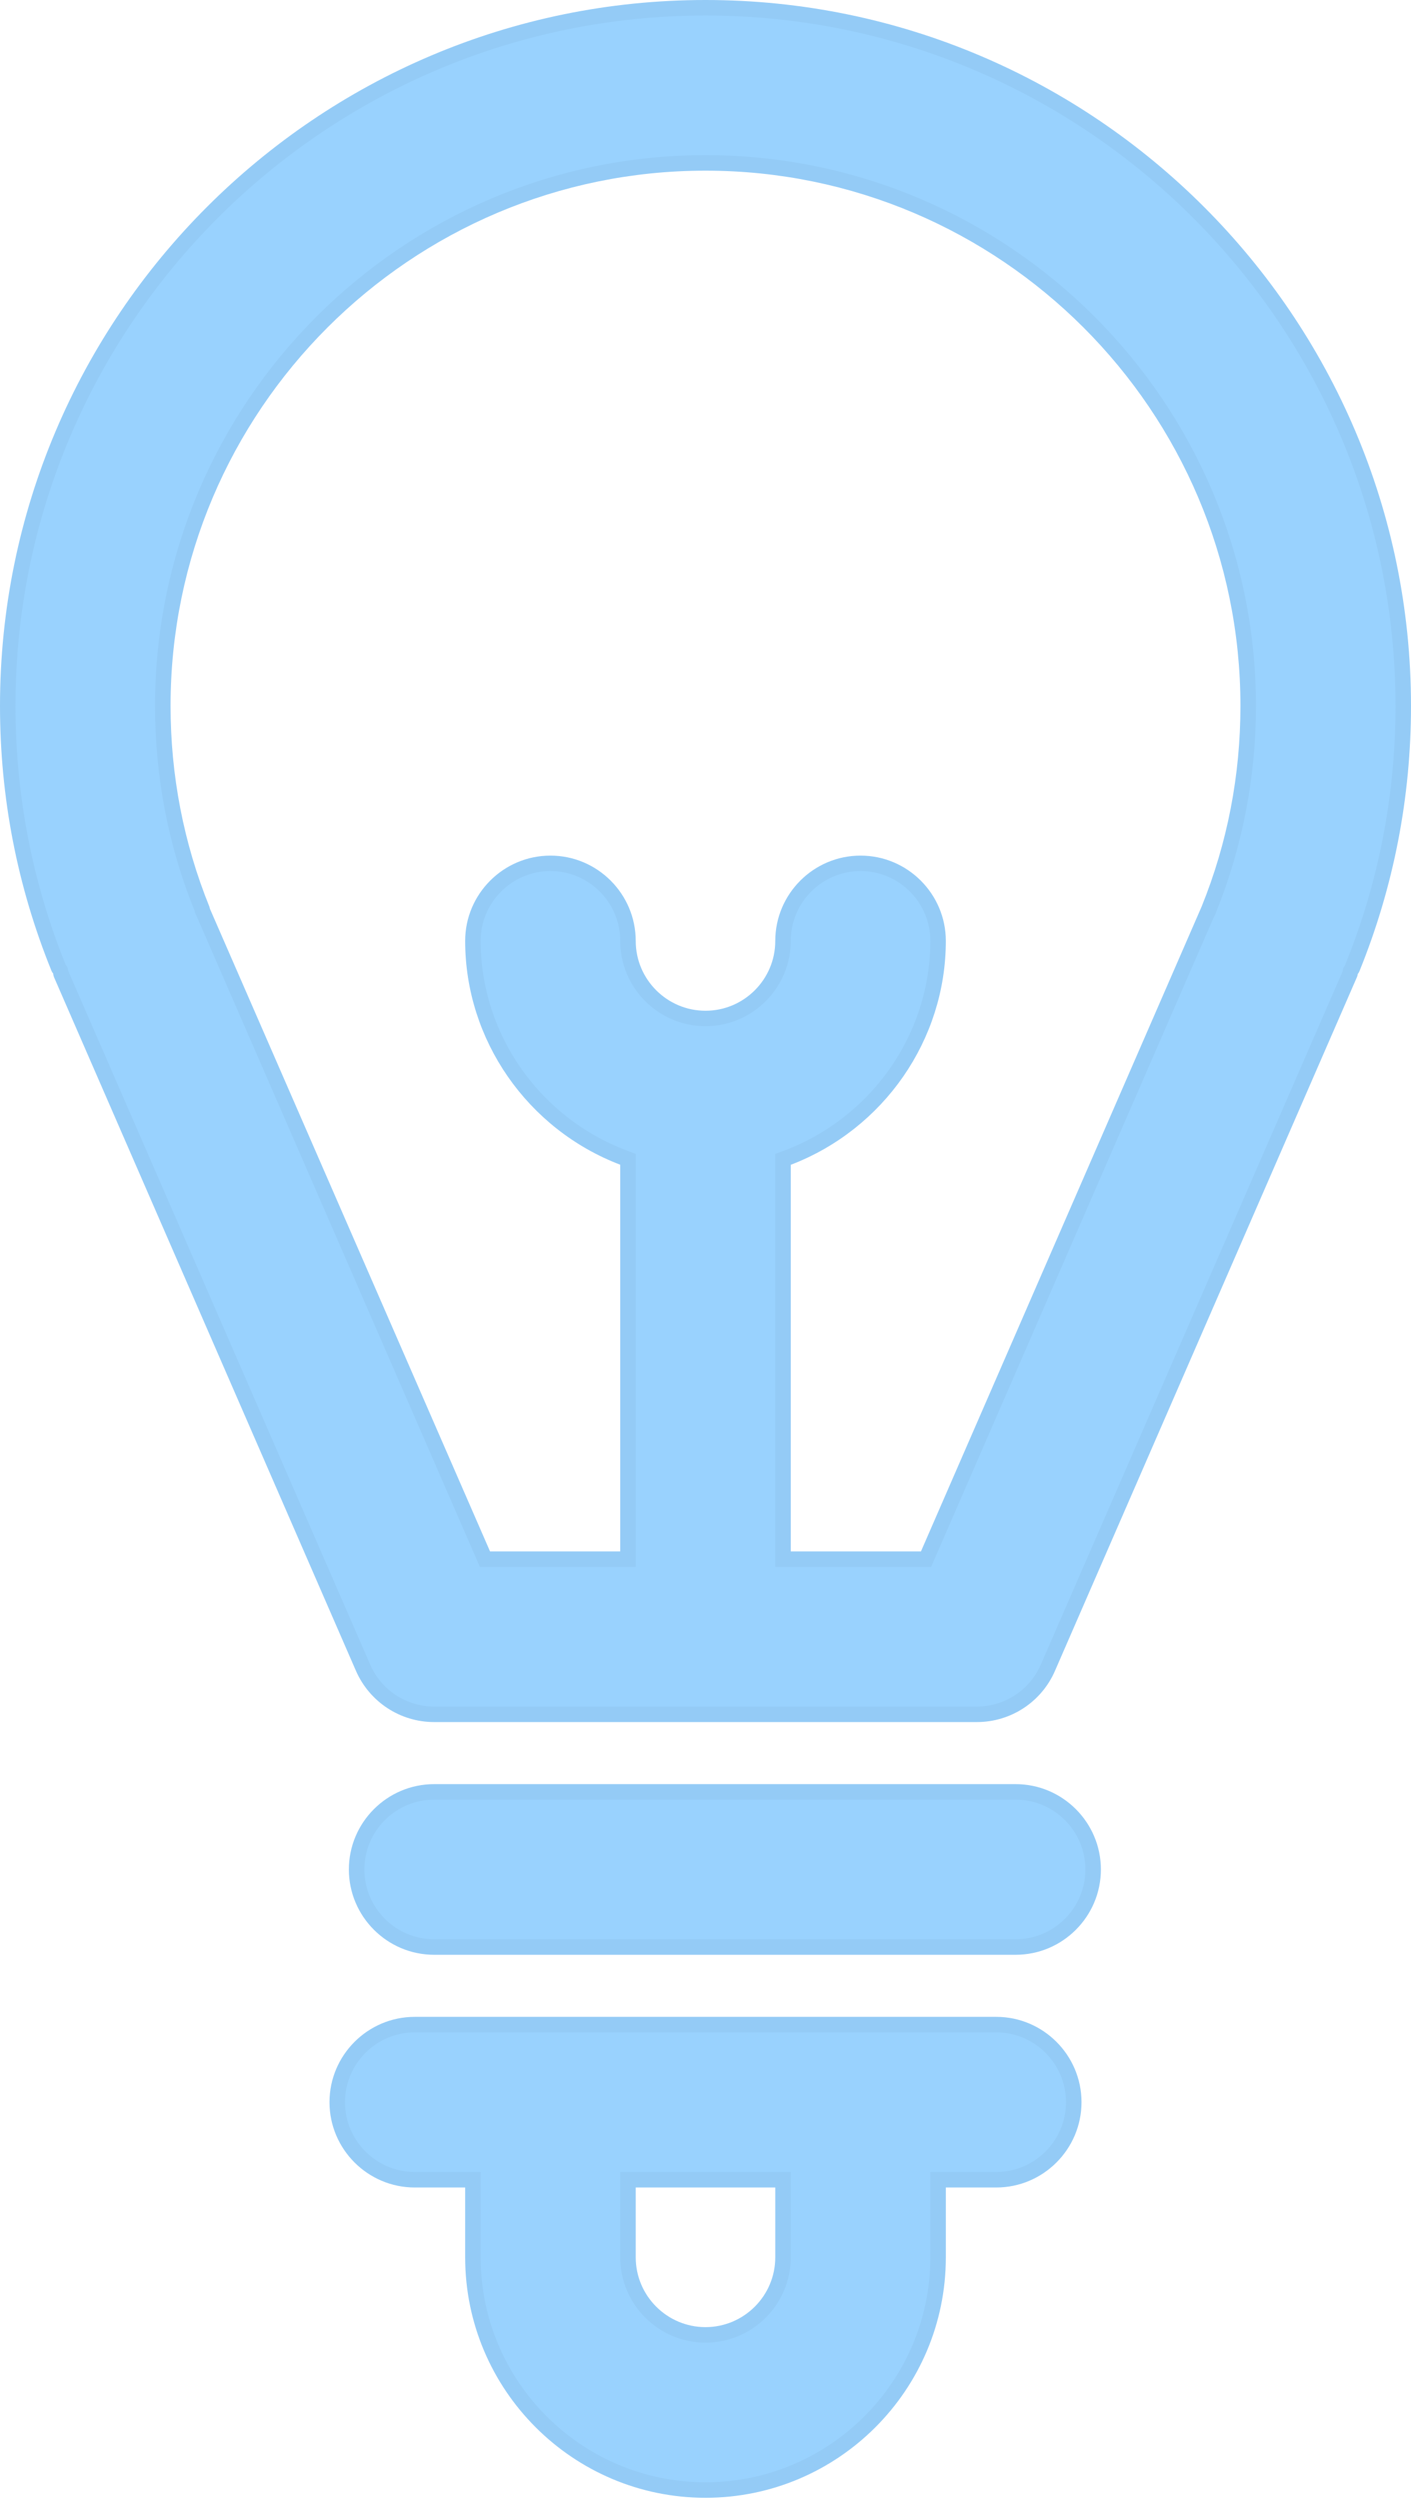 <?xml version="1.0" encoding="utf-8"?>
<!-- Generator: Adobe Illustrator 16.0.0, SVG Export Plug-In . SVG Version: 6.00 Build 0)  -->
<!DOCTYPE svg PUBLIC "-//W3C//DTD SVG 1.1//EN" "http://www.w3.org/Graphics/SVG/1.1/DTD/svg11.dtd">
<svg version="1.1" id="Layer_1" xmlns="http://www.w3.org/2000/svg" xmlns:xlink="http://www.w3.org/1999/xlink" x="0px" y="0px"
	 width="18.2px" height="32.225px" viewBox="0 0 18.2 32.225" enable-background="new 0 0 18.2 32.225" xml:space="preserve">
<g>
	<g>
		<path fill="#99D2FE" d="M18.1,9.1c0-4.962-4.038-9-9-9s-9,4.038-9,9c0,1.167,0.22,2.303,0.655,3.377
			c0.006,0.014,0.018,0.023,0.024,0.037c0.005,0.015,0.003,0.031,0.01,0.046L4.683,21.5C4.842,21.864,5.202,22.1,5.6,22.1h7
			c0.398,0,0.758-0.236,0.917-0.601l3.894-8.939c0.006-0.013,0.003-0.027,0.009-0.04c0.007-0.015,0.019-0.027,0.025-0.043
			C17.88,11.403,18.1,10.267,18.1,9.1z M11.945,20.1H10.1v-5.155c1.162-0.415,2-1.514,2-2.816c0-0.552-0.448-1-1-1s-1,0.448-1,1
			c0,0.551-0.449,1-1,1s-1-0.449-1-1c0-0.552-0.448-1-1-1s-1,0.448-1,1c0,1.302,0.838,2.401,2,2.815V20.1H6.255l-3.632-8.339
			c-0.003-0.006-0.008-0.01-0.011-0.016c-0.002-0.006-0.001-0.012-0.003-0.018C2.271,10.892,2.1,10.008,2.1,9.1c0-3.86,3.14-7,7-7
			s7,3.14,7,7c0,0.908-0.171,1.792-0.509,2.627c-0.002,0.006-0.001,0.012-0.003,0.018c-0.003,0.006-0.008,0.01-0.011,0.016
			L11.945,20.1z"/>
		<path fill="#94CBF6" d="M12.6,22.2h-7c-0.438,0-0.833-0.259-1.009-0.661L0.698,12.6c-0.009-0.021-0.012-0.042-0.013-0.054
			c0.001,0.004-0.013-0.01-0.021-0.031C0.223,11.429,0,10.28,0,9.1C0,4.083,4.083,0,9.1,0s9.1,4.083,9.1,9.1
			c0,1.18-0.223,2.329-0.663,3.415c-0.007,0.019-0.017,0.033-0.024,0.042c0,0.005-0.002,0.023-0.012,0.043l-3.893,8.939
			C13.434,21.941,13.038,22.2,12.6,22.2z M9.1,0.2c-4.908,0-8.9,3.992-8.9,8.9c0,1.154,0.218,2.278,0.648,3.339
			c0.004,0.001,0.014,0.015,0.022,0.032l0.013,0.052l3.892,8.936C4.918,21.788,5.242,22,5.6,22h7c0.358,0,0.682-0.212,0.825-0.541
			l3.894-8.939c-0.001-0.002,0-0.019,0.008-0.038l0.022-0.039C17.782,11.378,18,10.254,18,9.1C18,4.192,14.008,0.2,9.1,0.2z
			 M12.01,20.2H10v-5.325l0.066-0.024C11.223,14.438,12,13.345,12,12.129c0-0.496-0.404-0.9-0.9-0.9s-0.9,0.404-0.9,0.9
			c0,0.606-0.494,1.1-1.1,1.1S8,12.736,8,12.129c0-0.496-0.404-0.9-0.9-0.9s-0.9,0.404-0.9,0.9c0,1.215,0.777,2.309,1.934,2.721
			L8.2,14.875V20.2H6.19l-0.026-0.06l-3.632-8.339c-0.019-0.035-0.021-0.051-0.021-0.057C2.174,10.917,2,10.021,2,9.1
			C2,5.185,5.185,2,9.1,2s7.1,3.185,7.1,7.1c0,0.92-0.174,1.817-0.516,2.665c-0.013,0.038-0.021,0.048-0.025,0.053L12.01,20.2z
			 M10.2,20h1.679l3.62-8.312C15.832,10.866,16,9.995,16,9.1c0-3.805-3.095-6.9-6.9-6.9S2.2,5.295,2.2,9.1
			c0,0.895,0.168,1.766,0.501,2.589l0.007,0.027L6.321,20H8v-4.985c-1.199-0.458-2-1.609-2-2.885c0-0.606,0.494-1.1,1.1-1.1
			s1.1,0.494,1.1,1.1c0,0.496,0.404,0.9,0.9,0.9s0.9-0.404,0.9-0.9c0-0.606,0.494-1.1,1.1-1.1s1.1,0.494,1.1,1.1
			c0,1.276-0.801,2.427-2,2.886V20z"/>
	</g>
	<g>
		<path fill="#99D2FE" d="M13.1,23.1H5.6c-0.552,0-1,0.448-1,1s0.448,1,1,1h7.5c0.552,0,1-0.448,1-1S13.652,23.1,13.1,23.1z"/>
		<path fill="#94CBF6" d="M13.1,25.2H5.6c-0.606,0-1.1-0.494-1.1-1.1S4.994,23,5.6,23h7.5c0.606,0,1.1,0.494,1.1,1.1
			S13.707,25.2,13.1,25.2z M5.6,23.2c-0.496,0-0.9,0.404-0.9,0.9S5.104,25,5.6,25h7.5c0.496,0,0.9-0.404,0.9-0.9s-0.404-0.9-0.9-0.9
			H5.6z"/>
	</g>
	<g>
		<path fill="#99D2FE" d="M12.85,26.1h-7.5c-0.552,0-1,0.448-1,1s0.448,1,1,1H6.1v1c0,1.654,1.346,3,3,3s3-1.346,3-3v-1h0.75
			c0.552,0,1-0.448,1-1S13.402,26.1,12.85,26.1z M10.1,29.1c0,0.551-0.449,1-1,1s-1-0.449-1-1v-1h2V29.1z"/>
		<path fill="#94CBF6" d="M9.1,32.2C7.391,32.2,6,30.81,6,29.1v-0.9H5.35c-0.606,0-1.1-0.494-1.1-1.1S4.744,26,5.35,26h7.5
			c0.606,0,1.1,0.494,1.1,1.1s-0.494,1.1-1.1,1.1H12.2v0.9C12.2,30.81,10.81,32.2,9.1,32.2z M5.35,26.2c-0.496,0-0.9,0.404-0.9,0.9
			S4.854,28,5.35,28H6.2v1.1c0,1.599,1.301,2.9,2.9,2.9s2.9-1.301,2.9-2.9V28h0.85c0.496,0,0.9-0.404,0.9-0.9s-0.404-0.9-0.9-0.9
			H5.35z M9.1,30.2c-0.606,0-1.1-0.494-1.1-1.1V28h2.2v1.1C10.2,29.707,9.707,30.2,9.1,30.2z M8.2,28.2v0.9
			c0,0.496,0.404,0.9,0.9,0.9s0.9-0.404,0.9-0.9v-0.9H8.2z"/>
	</g>
</g>
</svg>
